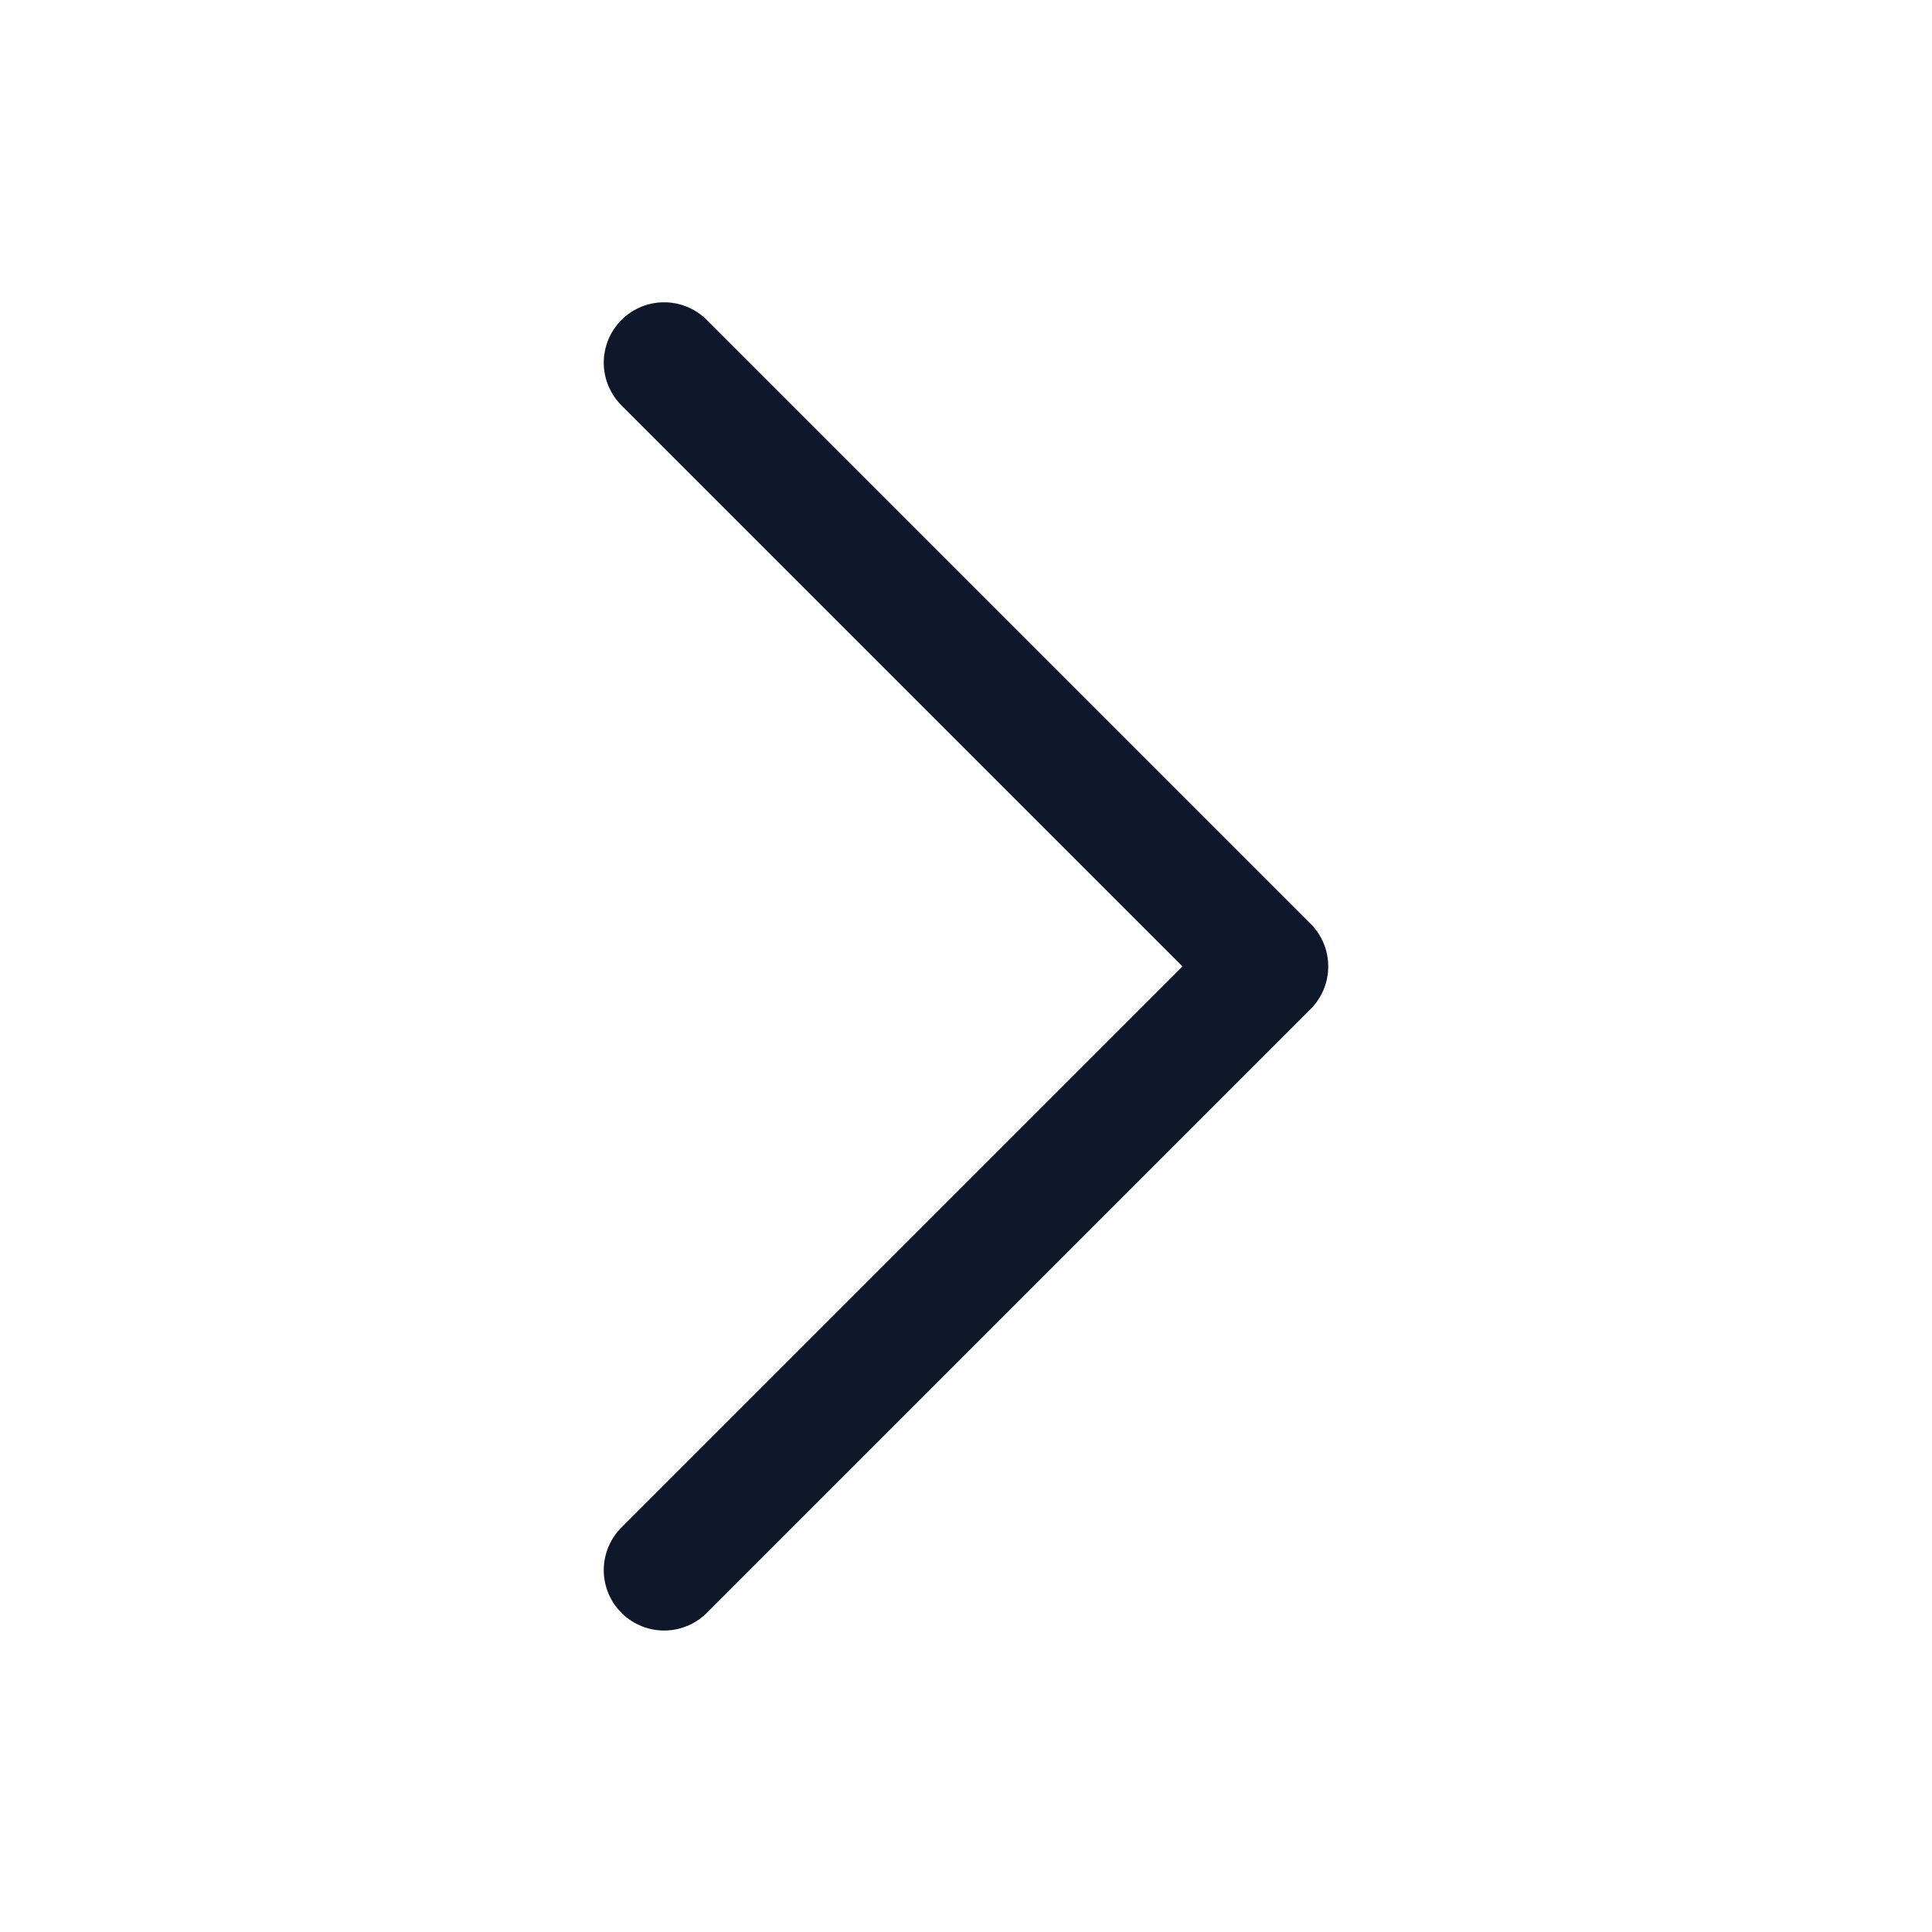 <svg width="24" height="24" viewBox="0 0 24 24" fill="none" xmlns="http://www.w3.org/2000/svg">
<path d="M8.25 4.505L15.75 12.005L8.25 19.505" stroke="#0F172A" stroke-width="1.5" stroke-linecap="round" stroke-linejoin="round"/>
</svg>
